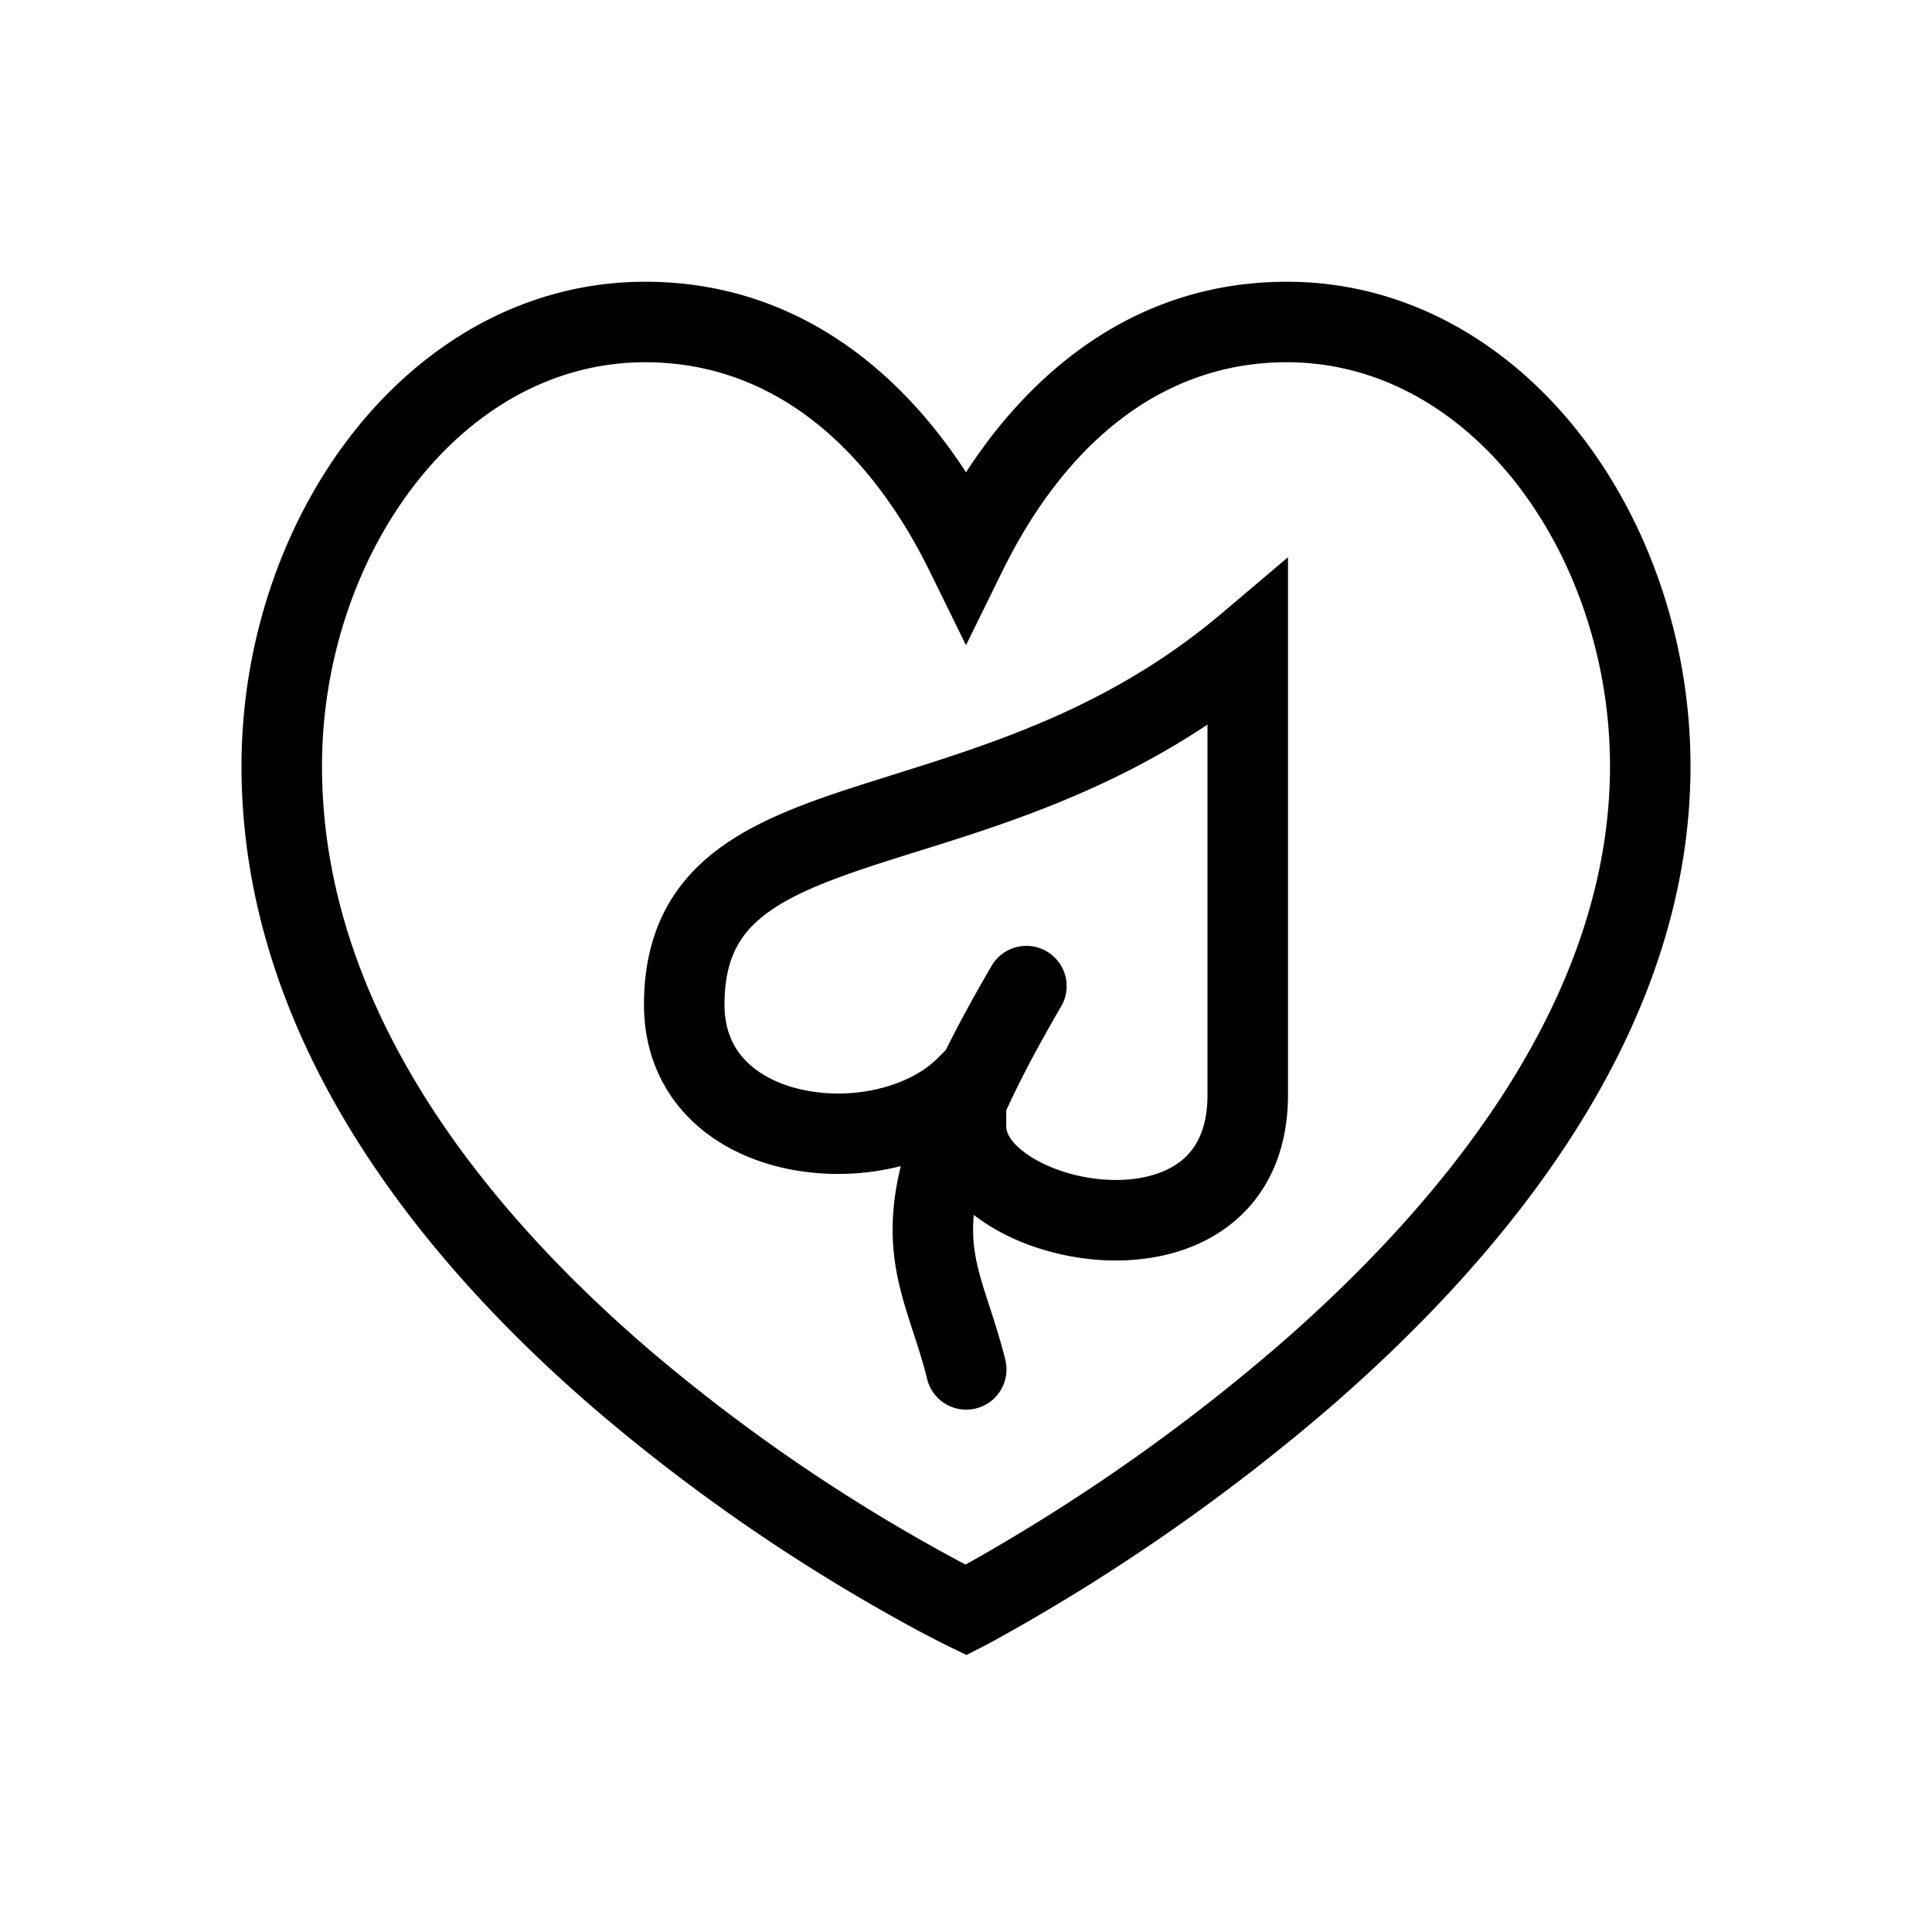 <svg width="48" height="48" xmlns="http://www.w3.org/2000/svg" viewBox="0 0 48 48"><g fill="none" class="nc-icon-wrapper"><path fill-rule="evenodd" clip-rule="evenodd" d="M10.345 11.988C8.885 13.846 8 16.384 8 19.035c0 5.94 3.965 10.927 8.15 14.516a43.803 43.803 0 0 0 7.837 5.32l.252-.14a47.168 47.168 0 0 0 7.603-5.371C36.044 29.691 40 24.705 40 19.034c0-2.65-.885-5.189-2.344-7.047C36.2 10.137 34.213 9 31.969 9c-3.103 0-5.51 2.02-7.071 5.202L24 16.03l-.898-1.828C21.541 11.02 19.134 9 16.032 9c-2.245 0-4.232 1.136-5.687 2.988zM24 40l-.434.9-.005-.002-.011-.005-.041-.02a28.259 28.259 0 0 1-.711-.368 45.822 45.822 0 0 1-7.949-5.436C10.535 31.371 6 25.875 6 19.034c0-3.075 1.021-6.054 2.772-8.282C10.528 8.518 13.056 7 16.032 7c3.503 0 6.167 1.963 7.968 4.734C25.8 8.964 28.465 7 31.969 7c2.975 0 5.504 1.518 7.26 3.753C40.978 12.98 42 15.96 42 19.035c0 6.582-4.544 12.079-8.842 15.831a49.172 49.172 0 0 1-8.494 5.914l-.151.08-.04.022-.012.005-.003.002h-.001S24.456 40.89 24 40zm0 0l.457.89-.443.227-.448-.216L24 40z" fill="currentColor"></path><path fill-rule="evenodd" clip-rule="evenodd" d="M32 13.844v13.354c0 1.459-.556 2.57-1.494 3.273-.897.673-2.024.885-3.05.84-1.032-.047-2.078-.357-2.894-.87-.604-.378-1.2-.952-1.446-1.706a6.309 6.309 0 0 1-3.573.3c-.897-.19-1.779-.598-2.447-1.285C16.412 27.047 16 26.1 16 24.96c0-1.644.587-2.832 1.636-3.7.97-.803 2.287-1.285 3.619-1.716.312-.1.631-.2.956-.303 2.539-.797 5.424-1.703 8.143-4.003L32 13.844zM18.911 22.8c-.561.464-.911 1.073-.911 2.159 0 .628.213 1.072.53 1.396.33.34.824.596 1.427.724 1.253.265 2.63-.08 3.336-.786L25 24.586V28c0 .127.1.418.625.748.497.311 1.2.532 1.92.564.723.032 1.346-.129 1.761-.44.375-.282.694-.766.694-1.674v-9.196c-2.544 1.696-5.124 2.502-7.203 3.151-.322.1-.631.198-.927.293-1.355.439-2.32.825-2.959 1.354z" fill="currentColor"></path><path fill-rule="evenodd" clip-rule="evenodd" d="M26.004 23.636a1 1 0 0 1 .36 1.368c-1.734 2.971-2.168 4.466-2.187 5.476-.009.494.08.92.23 1.423.045.148.1.318.16.503.13.397.282.867.403 1.352a1 1 0 1 1-1.94.484c-.107-.425-.217-.762-.332-1.114-.067-.205-.136-.415-.206-.65-.18-.602-.329-1.252-.314-2.036.029-1.548.691-3.417 2.458-6.446a1 1 0 0 1 1.368-.36z" fill="currentColor"></path></g></svg>
